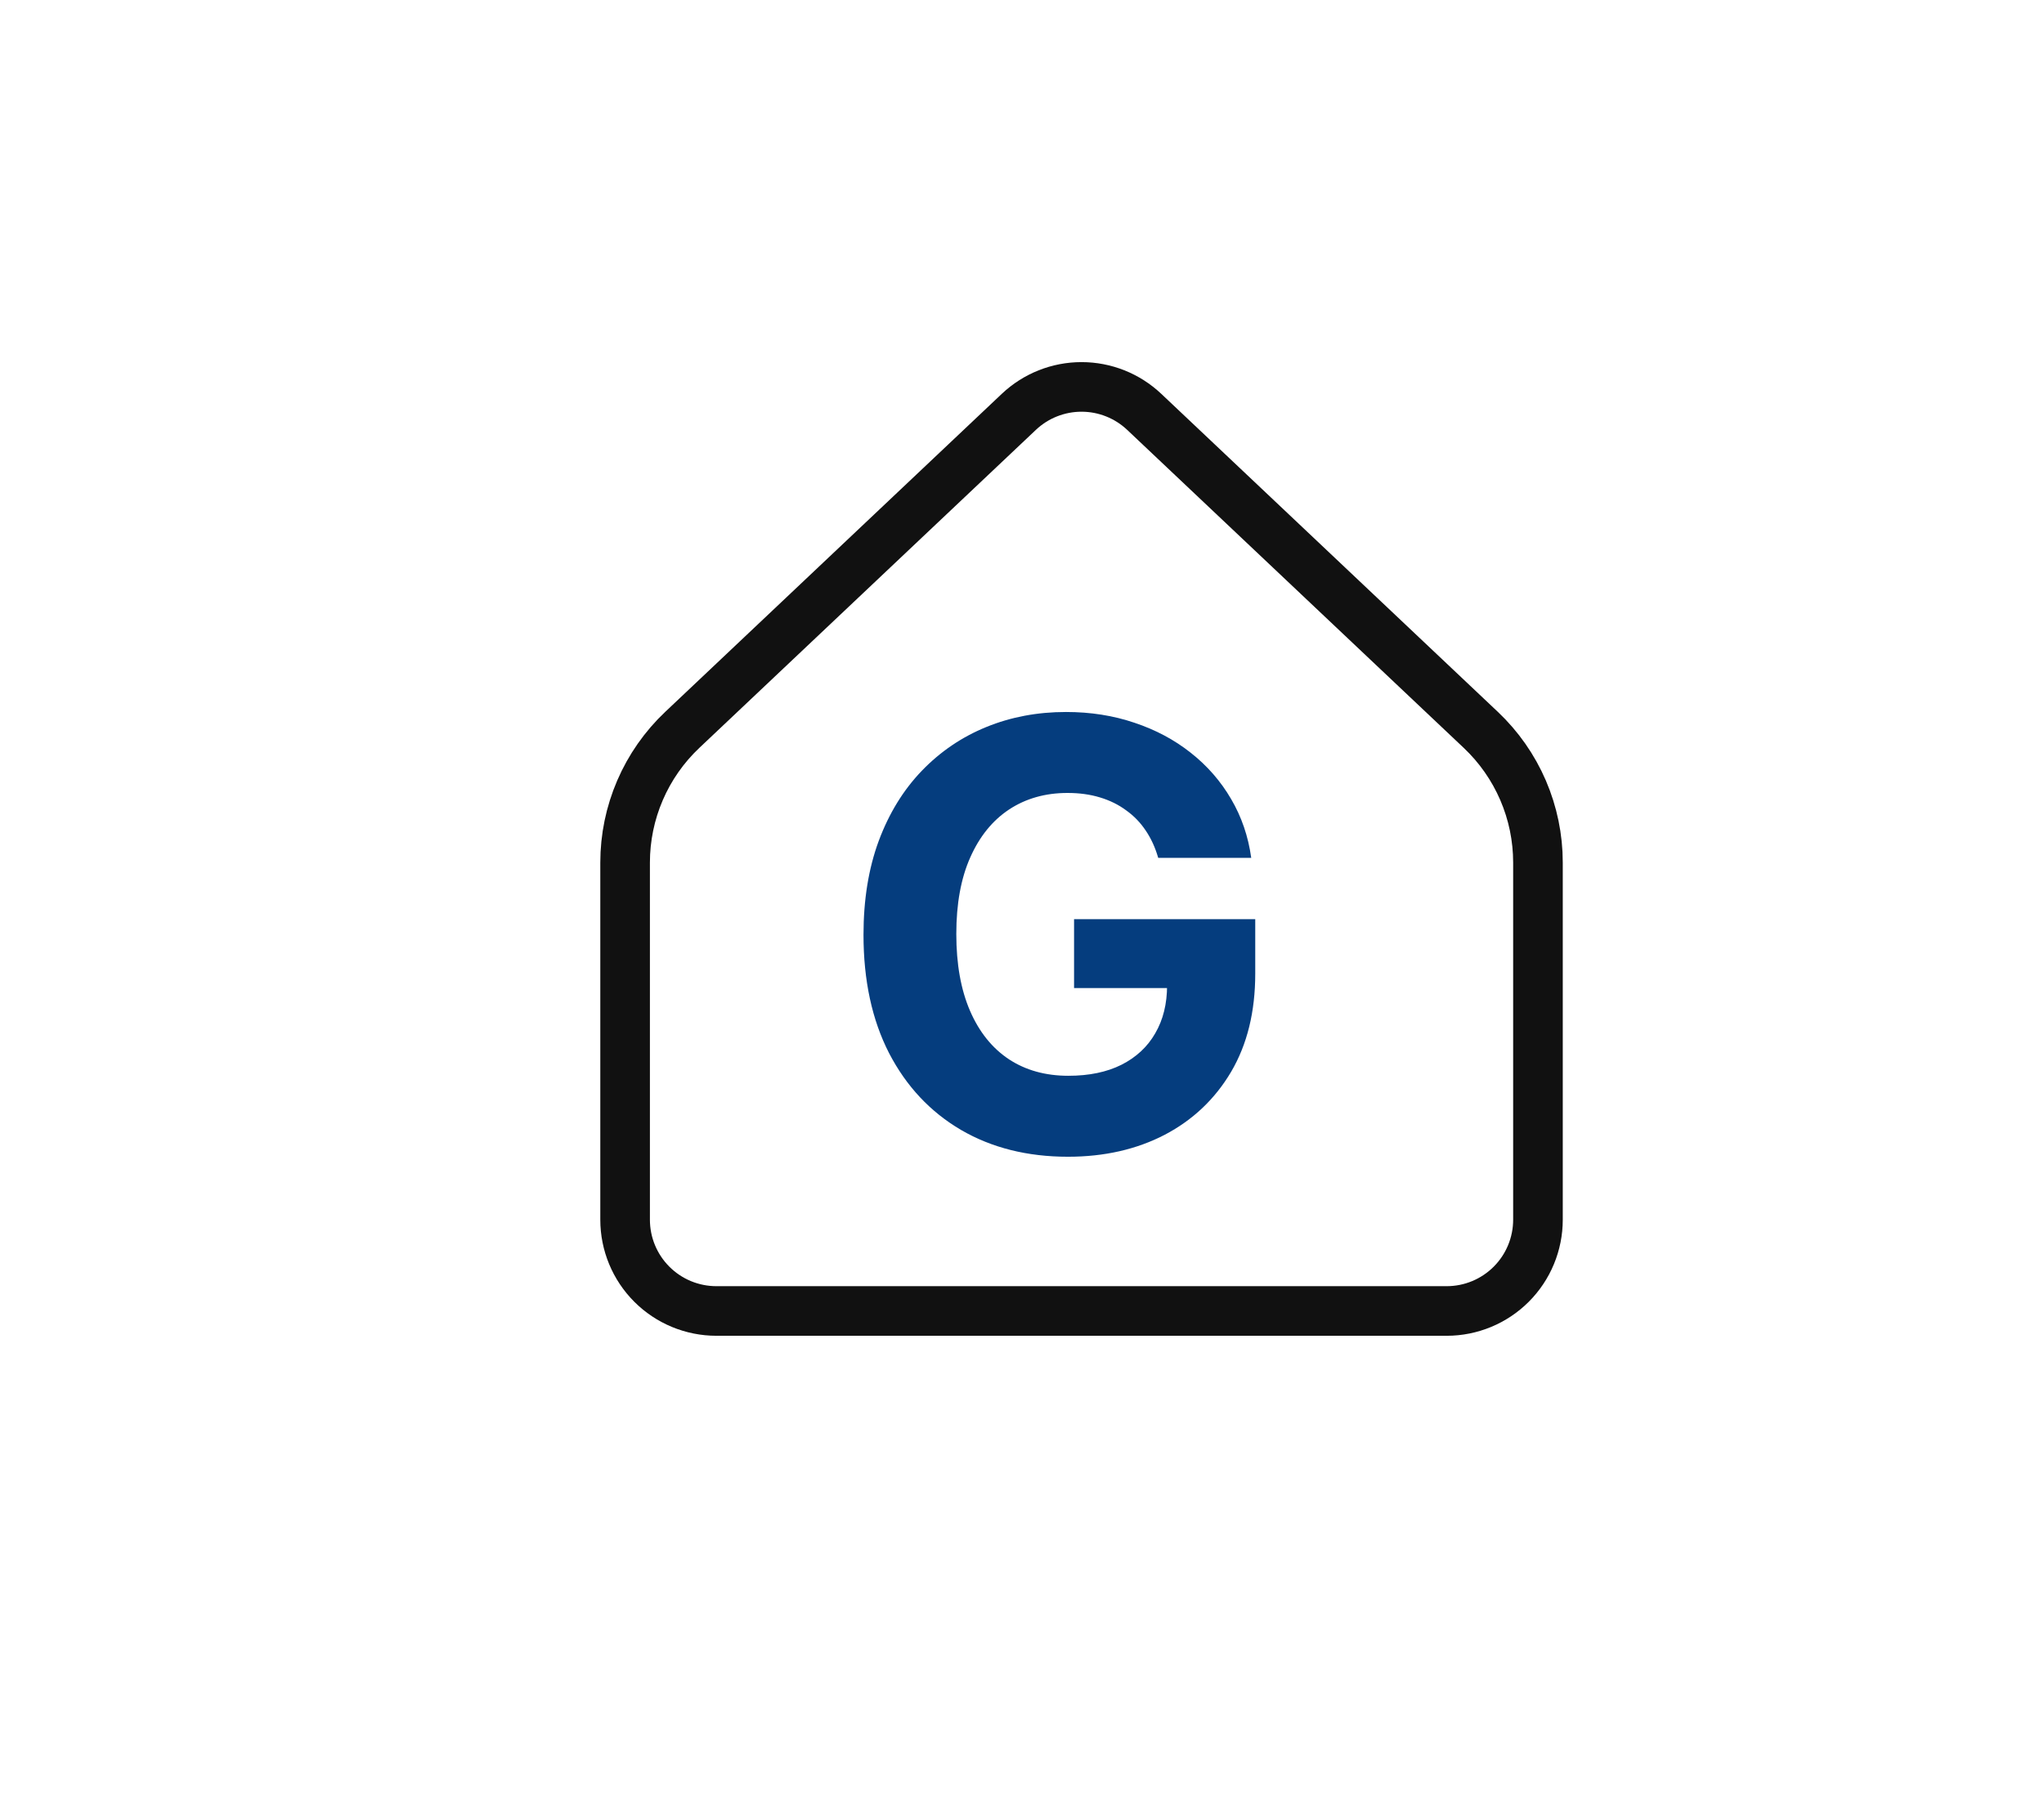 <svg width="206" height="181" viewBox="0 0 206 181" fill="none" xmlns="http://www.w3.org/2000/svg">
<path d="M116.727 86.469C116.429 85.432 116.01 84.516 115.47 83.72C114.93 82.91 114.27 82.229 113.489 81.675C112.722 81.106 111.841 80.673 110.847 80.375C109.866 80.077 108.78 79.928 107.587 79.928C105.357 79.928 103.396 80.481 101.706 81.59C100.03 82.697 98.723 84.31 97.785 86.426C96.848 88.528 96.379 91.099 96.379 94.139C96.379 97.179 96.841 99.764 97.764 101.895C98.688 104.026 99.994 105.652 101.685 106.774C103.375 107.882 105.371 108.436 107.672 108.436C109.76 108.436 111.543 108.067 113.02 107.328C114.511 106.575 115.648 105.517 116.429 104.153C117.224 102.79 117.622 101.178 117.622 99.317L119.497 99.594H108.247V92.648H126.507V98.145C126.507 101.98 125.697 105.276 124.078 108.031C122.459 110.773 120.229 112.889 117.388 114.381C114.547 115.858 111.294 116.597 107.629 116.597C103.538 116.597 99.945 115.695 96.848 113.891C93.751 112.072 91.337 109.494 89.604 106.156C87.885 102.804 87.026 98.827 87.026 94.224C87.026 90.688 87.537 87.534 88.56 84.764C89.597 81.98 91.046 79.622 92.906 77.69C94.767 75.758 96.933 74.288 99.405 73.28C101.876 72.271 104.554 71.767 107.438 71.767C109.909 71.767 112.21 72.129 114.341 72.854C116.472 73.564 118.361 74.572 120.009 75.879C121.67 77.186 123.027 78.742 124.078 80.546C125.129 82.335 125.804 84.31 126.102 86.469H116.727Z" fill="#053D7E"/>
<path d="M155 122.944V86.944C155 84.44 154.489 81.962 153.498 79.661C152.507 77.361 151.057 75.288 149.236 73.568L115.32 41.515C113.612 39.9 111.351 39 109 39C106.649 39 104.388 39.9 102.68 41.515L68.764 73.568C66.943 75.288 65.493 77.361 64.502 79.661C63.511 81.962 63 84.44 63 86.944V122.944C63 125.384 63.969 127.724 65.695 129.449C67.42 131.175 69.76 132.144 72.2 132.144H145.8C148.24 132.144 150.58 131.175 152.305 129.449C154.031 127.724 155 125.384 155 122.944Z" stroke="#111111" stroke-width="5" stroke-linecap="round" stroke-linejoin="round"/>
</svg>
